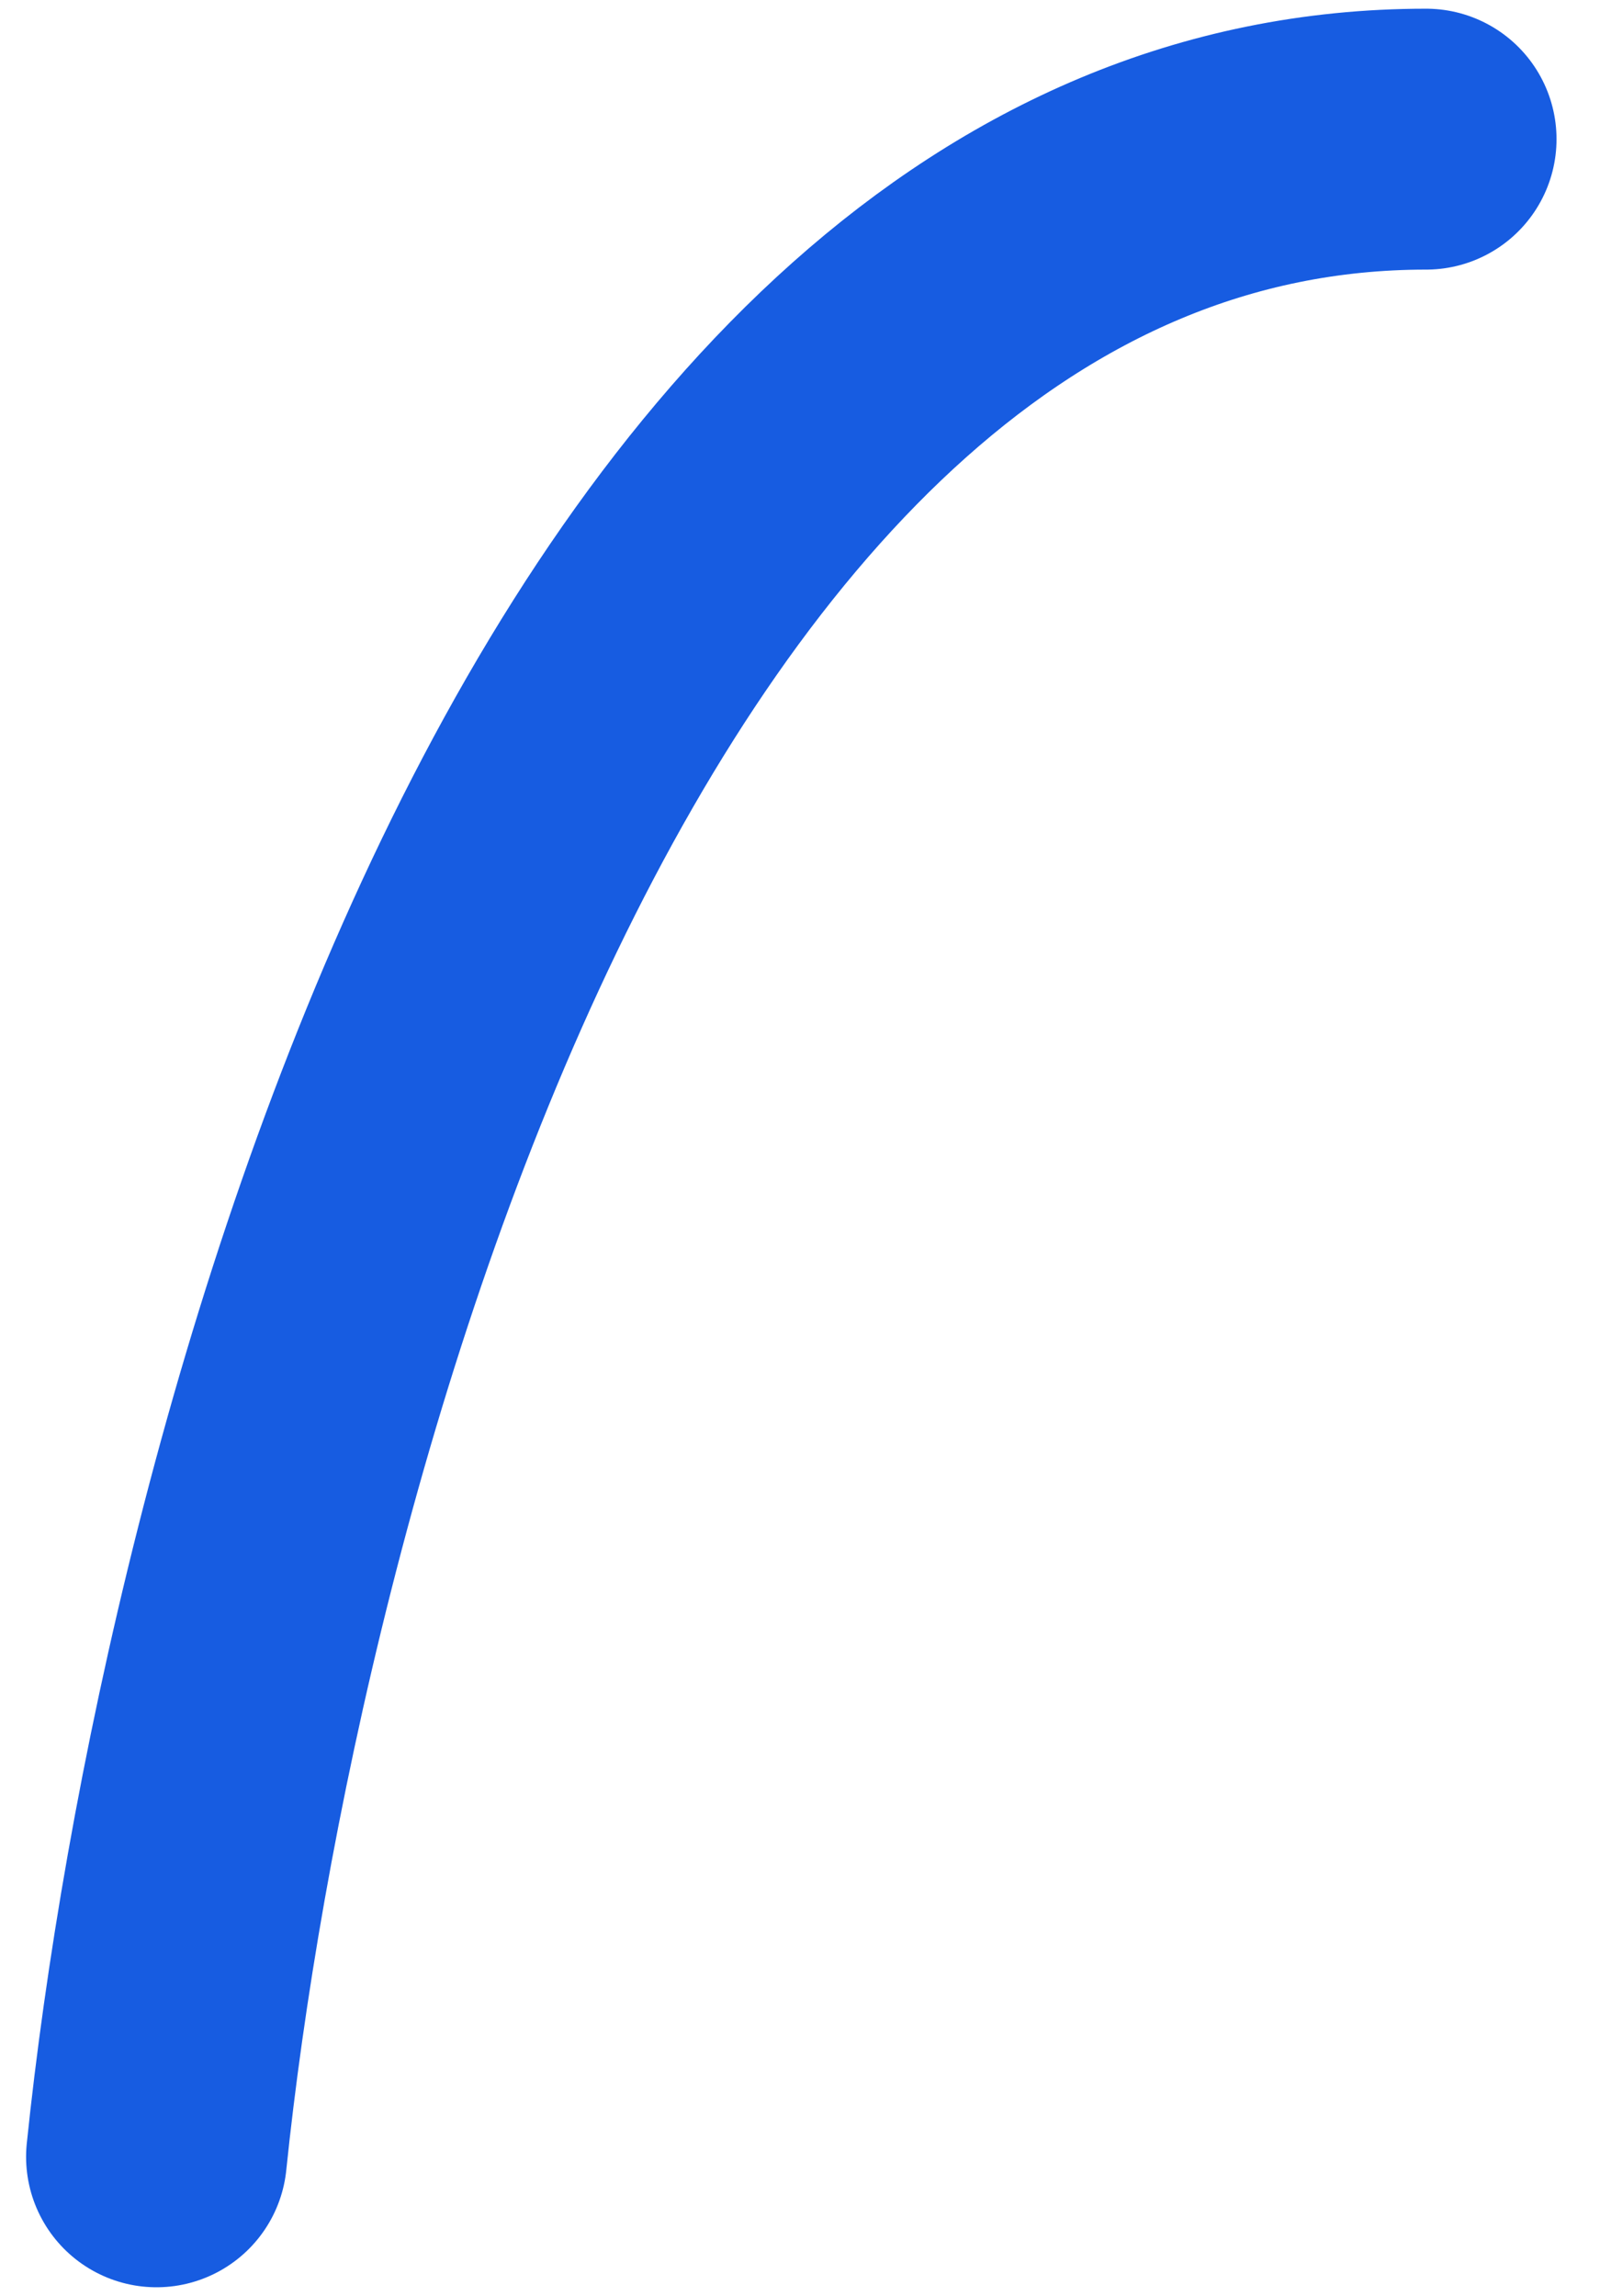 <svg width="23" height="33" viewBox="0 0 23 33" fill="none" xmlns="http://www.w3.org/2000/svg">
<path d="M2.25 31C3.25 21.333 8.3 2 20.5 2" stroke="#175CE1" stroke-width="3.75" stroke-linecap="round"/>
</svg>

